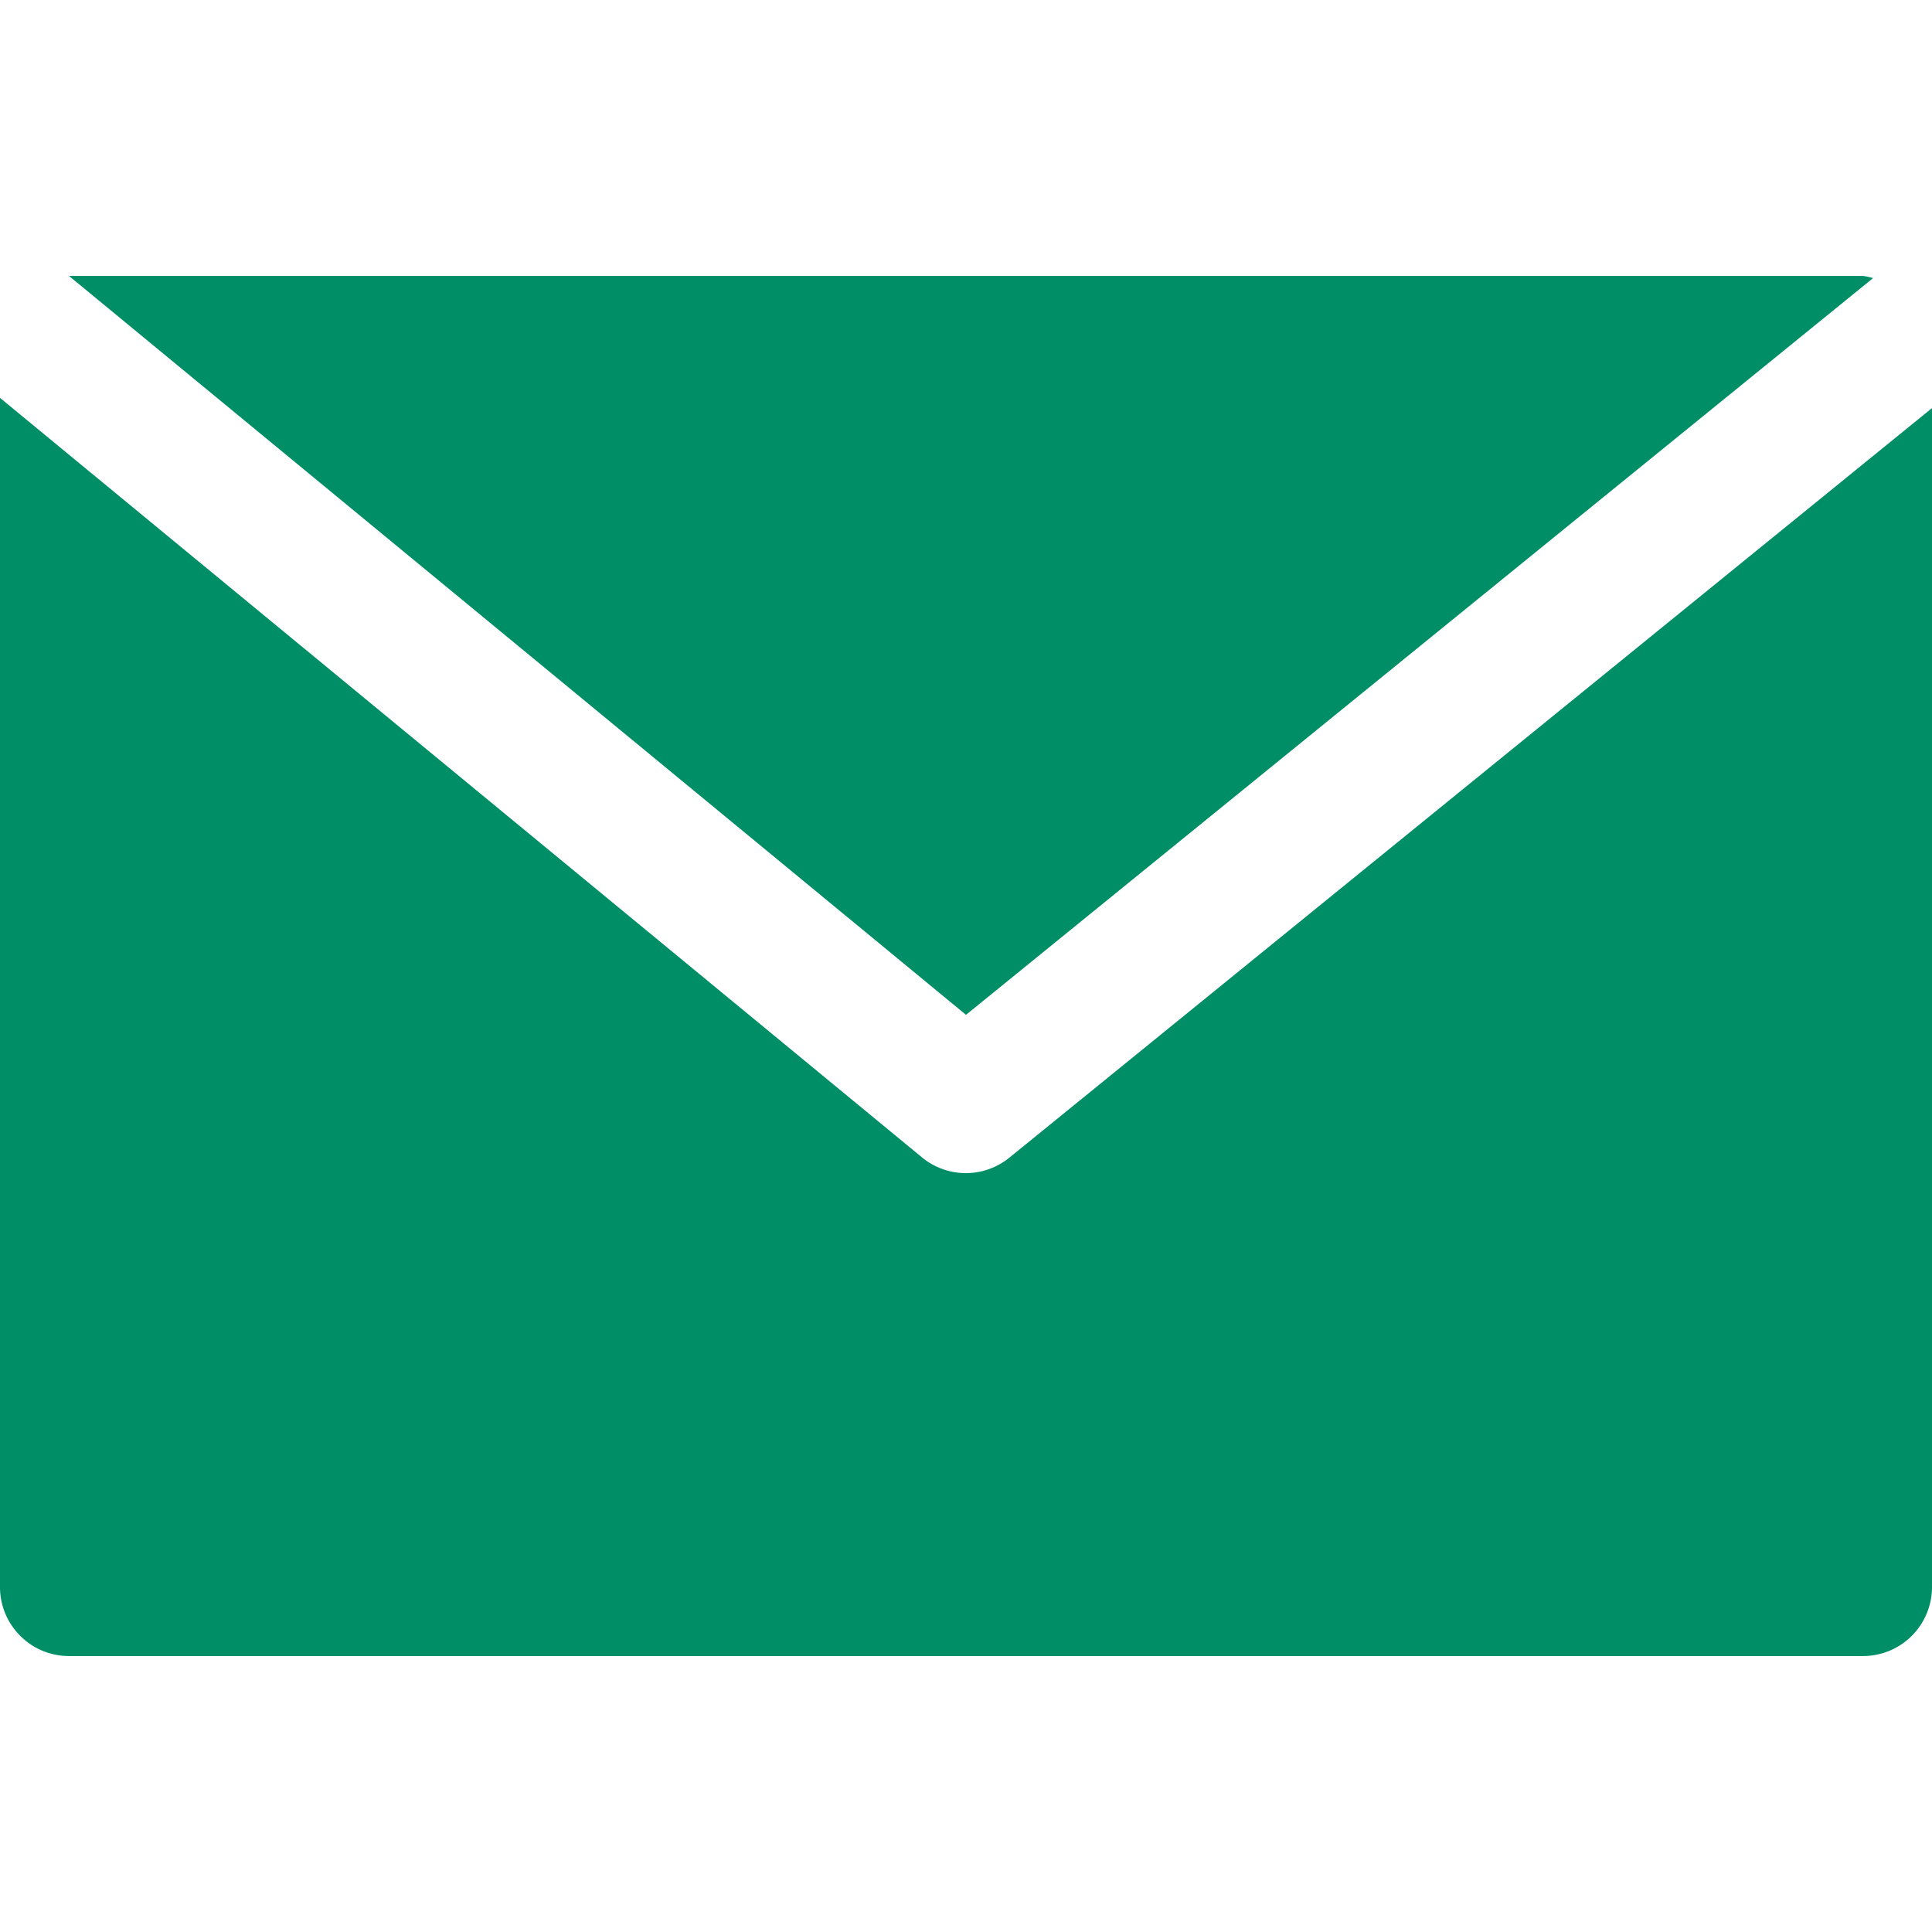 <svg width="18" height="18" fill="none" xmlns="http://www.w3.org/2000/svg"><path d="M17.357 2.571H.643L9 9.455l8.451-6.864a.581.581 0 00-.094-.02z" fill="#008E66"/><path d="M9.406 10.784a.643.643 0 01-.815 0L0 3.707v11.079c0 .355.288.643.643.643h16.714a.643.643 0 00.643-.643V3.802l-8.594 6.982z" fill="#008E66"/></svg>